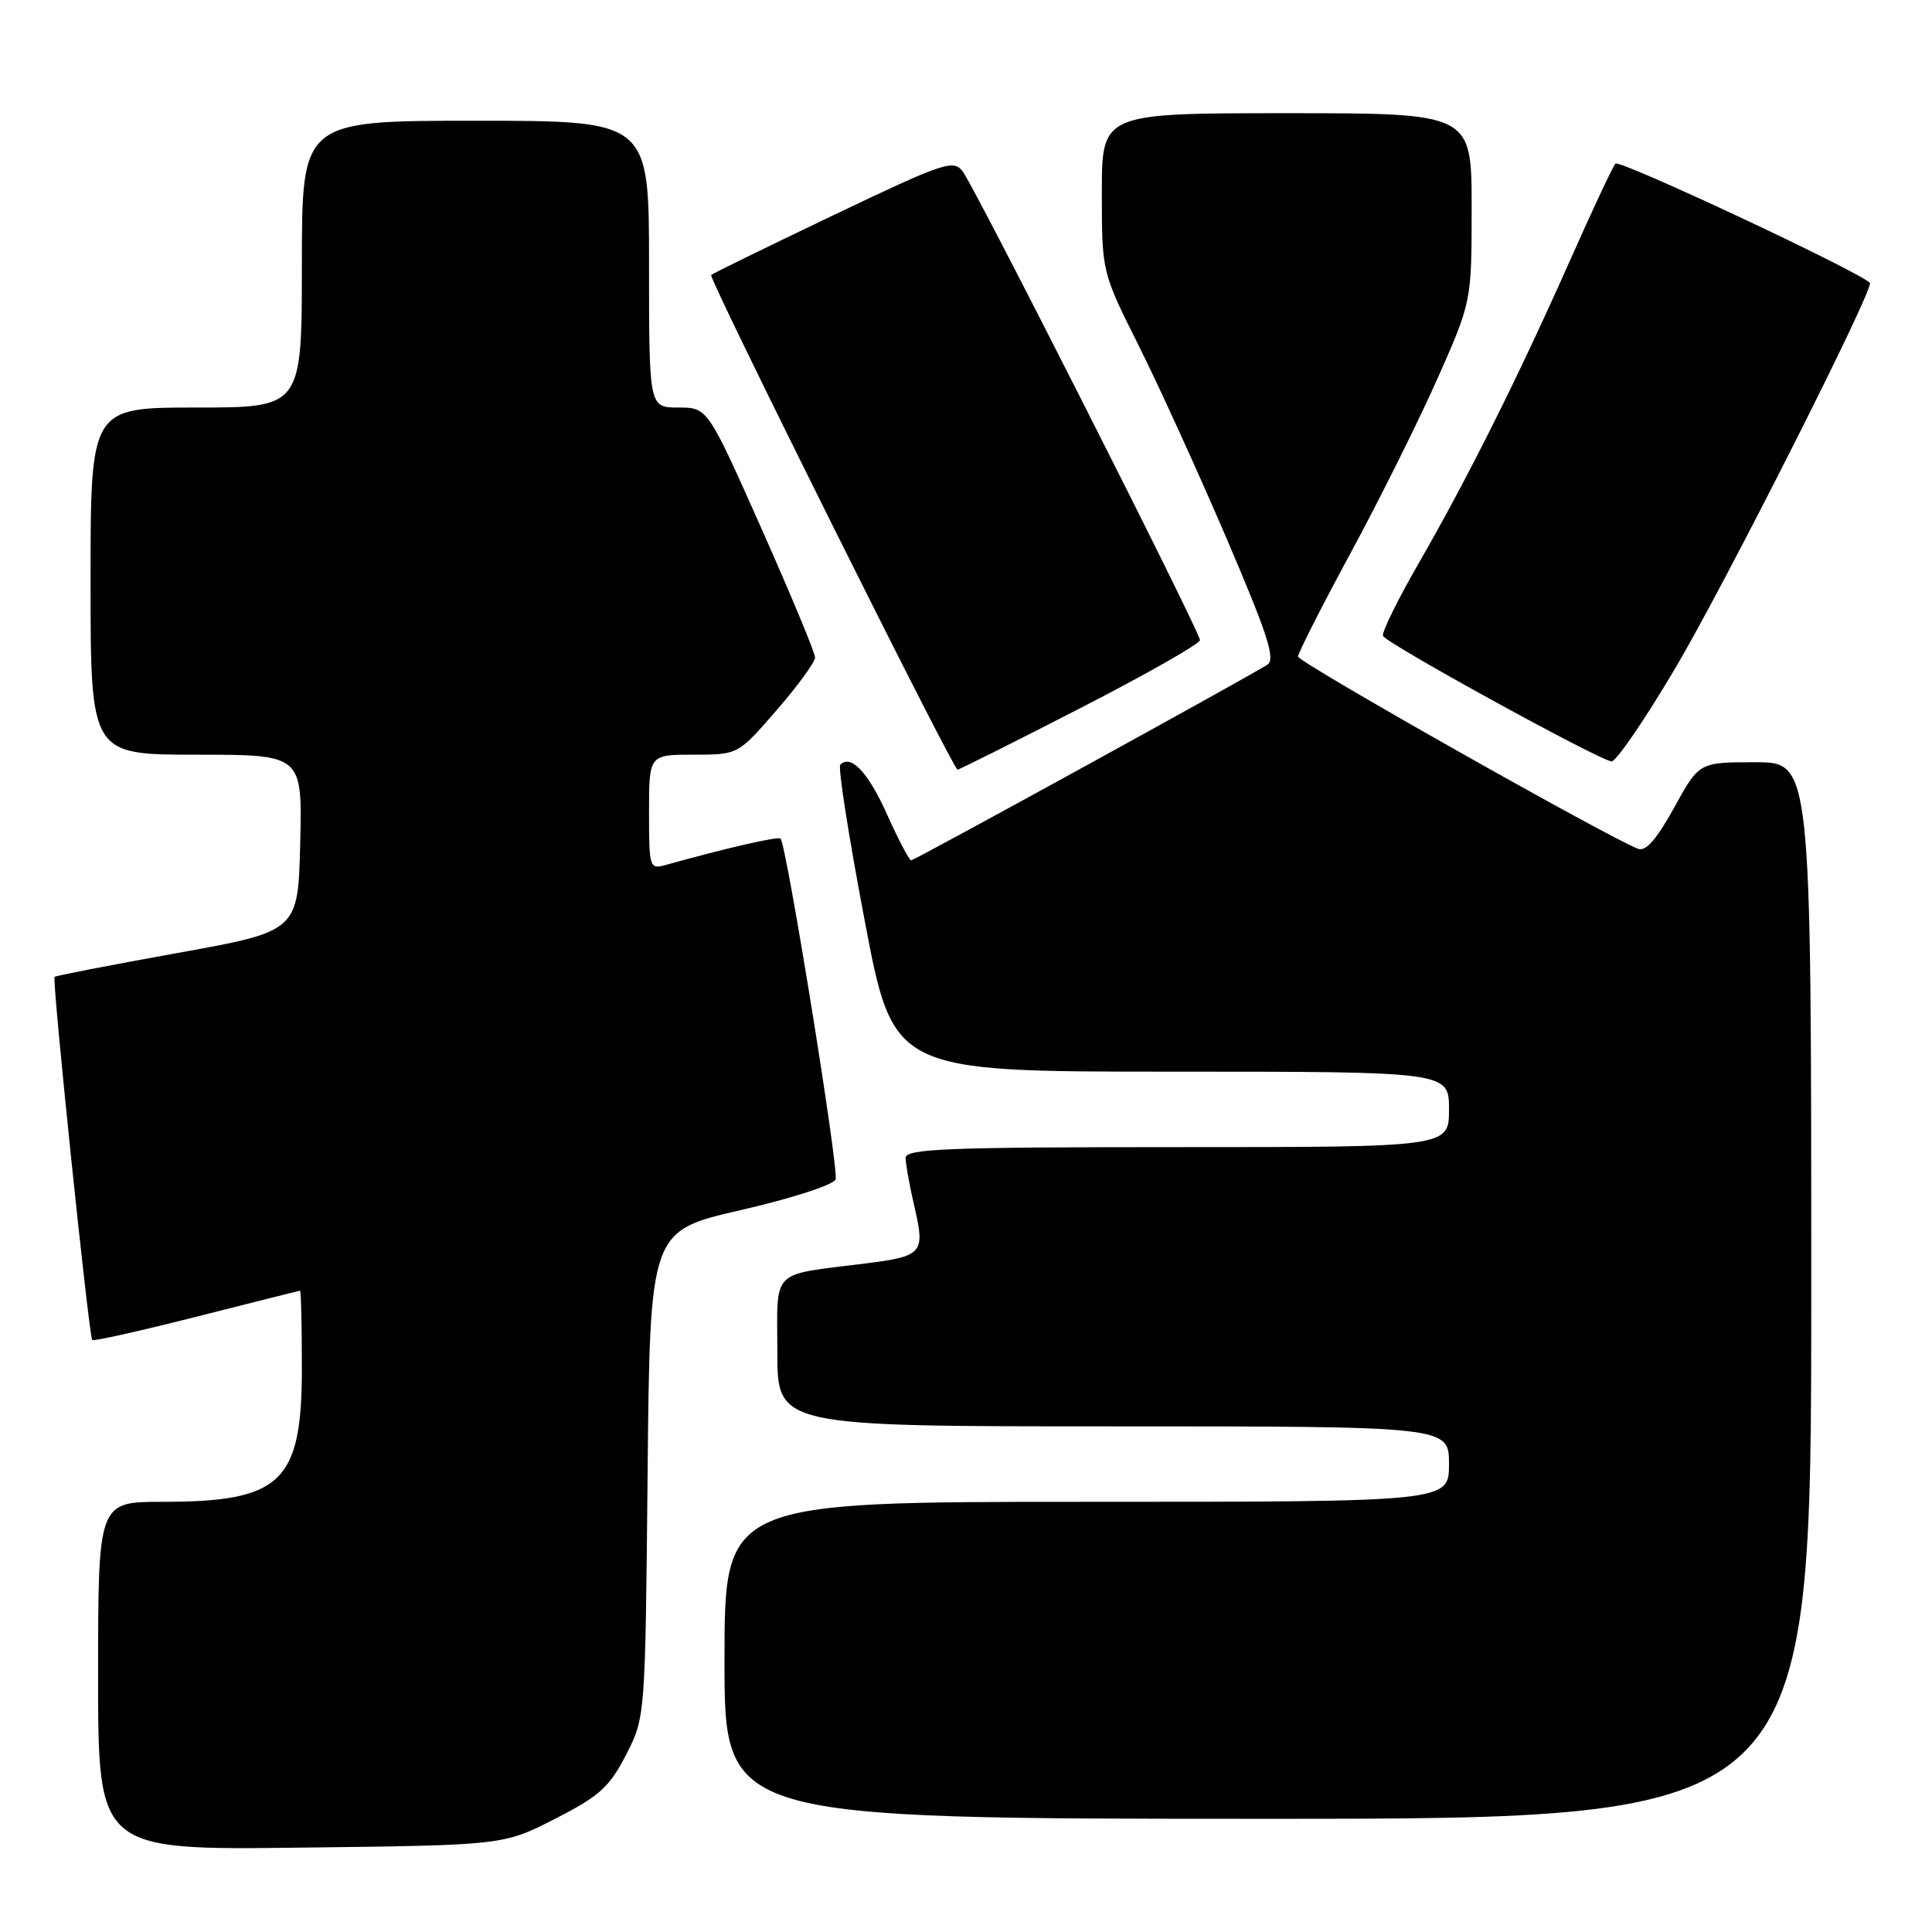 <?xml version="1.0" encoding="UTF-8" standalone="no"?>
<!DOCTYPE svg PUBLIC "-//W3C//DTD SVG 1.1//EN" "http://www.w3.org/Graphics/SVG/1.1/DTD/svg11.dtd" >
<svg xmlns="http://www.w3.org/2000/svg" xmlns:xlink="http://www.w3.org/1999/xlink" version="1.1" viewBox="0 0 256 256">
 <g >
 <path fill="currentColor"
d=" M 73.55 241.00 C 79.43 238.00 80.76 236.80 82.95 232.53 C 85.50 227.56 85.50 227.56 85.81 195.33 C 86.12 163.10 86.12 163.10 98.18 160.34 C 104.91 158.79 110.45 157.00 110.72 156.28 C 111.19 155.07 104.22 111.97 103.43 111.12 C 103.12 110.79 96.21 112.38 88.25 114.60 C 86.06 115.22 86.00 115.03 86.00 107.62 C 86.00 100.00 86.00 100.00 91.90 100.00 C 97.80 100.00 97.80 100.00 102.90 94.11 C 105.71 90.88 108.00 87.73 108.00 87.12 C 108.00 86.50 104.80 78.80 100.88 70.00 C 93.76 54.00 93.76 54.00 89.88 54.00 C 86.00 54.00 86.00 54.00 86.00 35.00 C 86.00 16.00 86.00 16.00 63.00 16.00 C 40.00 16.00 40.00 16.00 40.00 35.00 C 40.00 54.00 40.00 54.00 26.00 54.00 C 12.00 54.00 12.00 54.00 12.00 77.00 C 12.00 100.00 12.00 100.00 26.03 100.00 C 40.06 100.00 40.06 100.00 39.78 111.70 C 39.50 123.40 39.50 123.40 23.50 126.28 C 14.70 127.87 7.38 129.29 7.23 129.44 C 6.87 129.79 11.79 177.12 12.22 177.56 C 12.41 177.74 18.62 176.35 26.03 174.47 C 33.44 172.59 39.61 171.04 39.75 171.02 C 39.89 171.01 40.00 175.62 40.00 181.28 C 40.00 196.42 37.31 199.00 21.53 199.00 C 13.00 199.00 13.00 199.00 13.00 222.07 C 13.00 245.15 13.00 245.15 39.85 244.82 C 66.71 244.50 66.71 244.50 73.55 241.00 Z  M 240.00 171.00 C 240.00 101.00 240.00 101.00 232.57 101.00 C 225.14 101.00 225.14 101.00 221.83 107.02 C 219.52 111.21 218.08 112.86 217.05 112.47 C 212.95 110.89 172.00 87.75 172.00 87.00 C 172.00 86.53 175.14 80.34 178.97 73.26 C 182.81 66.17 187.98 55.78 190.47 50.17 C 195.00 39.96 195.00 39.96 195.00 27.48 C 195.00 15.00 195.00 15.00 170.50 15.00 C 146.00 15.00 146.00 15.00 146.00 25.52 C 146.00 36.04 146.00 36.04 150.87 45.77 C 153.55 51.12 158.79 62.63 162.53 71.35 C 168.04 84.23 169.05 87.36 167.91 88.09 C 165.14 89.85 121.18 114.00 120.73 114.00 C 120.48 114.00 119.05 111.27 117.55 107.94 C 115.04 102.34 112.76 99.91 111.34 101.33 C 111.02 101.65 112.47 110.93 114.57 121.95 C 118.37 142.00 118.37 142.00 155.19 142.00 C 192.00 142.00 192.00 142.00 192.00 147.00 C 192.00 152.00 192.00 152.00 156.00 152.00 C 125.52 152.00 120.00 152.22 120.00 153.42 C 120.00 154.21 120.53 157.17 121.19 160.00 C 122.59 166.08 122.26 166.46 114.62 167.42 C 101.95 169.02 103.00 167.97 103.00 179.11 C 103.00 189.00 103.00 189.00 147.50 189.00 C 192.00 189.00 192.00 189.00 192.00 194.00 C 192.00 199.00 192.00 199.00 144.00 199.00 C 96.00 199.00 96.00 199.00 96.00 220.00 C 96.00 241.00 96.00 241.00 168.00 241.00 C 240.00 241.00 240.00 241.00 240.00 171.00 Z  M 143.13 93.84 C 151.86 89.36 159.00 85.30 159.00 84.82 C 159.00 83.71 129.32 25.08 127.57 22.73 C 126.35 21.09 125.15 21.49 110.42 28.52 C 101.72 32.68 94.43 36.24 94.23 36.44 C 93.84 36.83 126.27 101.95 126.88 101.98 C 127.08 101.99 134.40 98.33 143.13 93.84 Z  M 221.86 88.75 C 228.40 77.75 248.45 38.07 247.77 37.47 C 245.81 35.72 214.55 21.08 214.05 21.68 C 213.67 22.13 210.97 27.90 208.04 34.50 C 201.20 49.90 194.54 63.23 188.09 74.45 C 185.26 79.35 183.09 83.76 183.25 84.25 C 183.56 85.19 211.80 100.70 213.54 100.89 C 214.11 100.95 217.86 95.49 221.86 88.75 Z "/>
</g>
</svg>